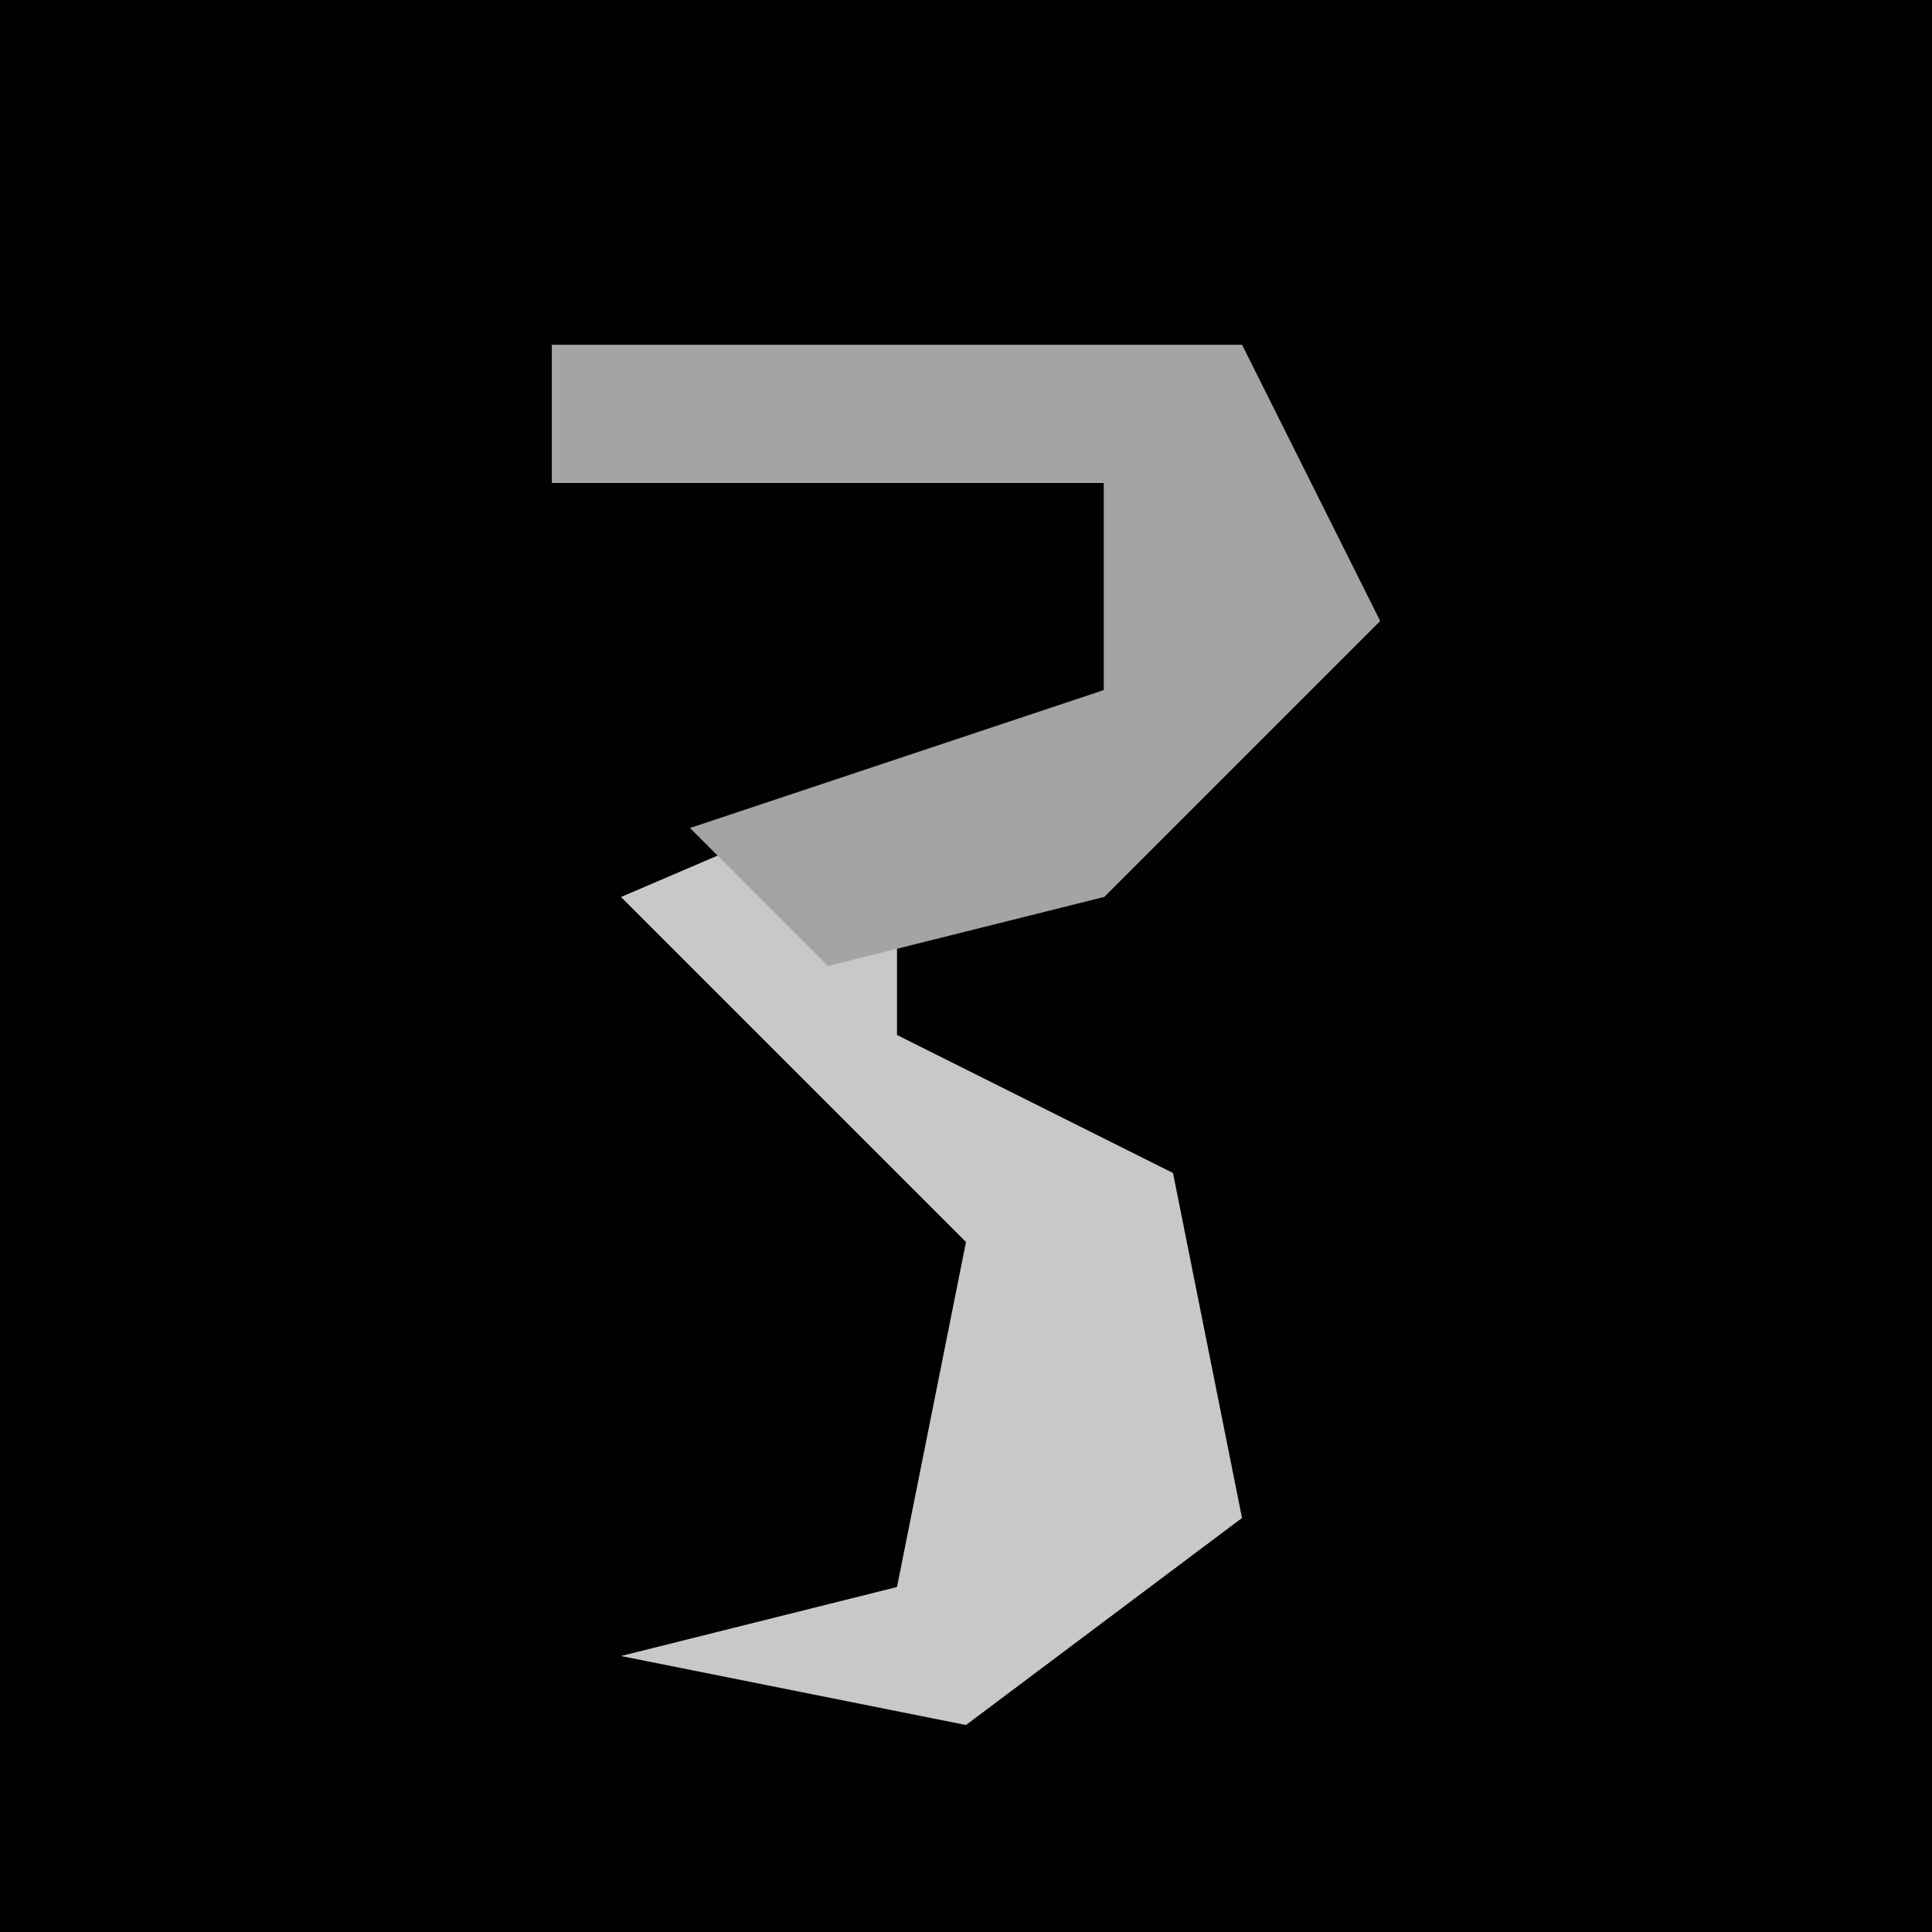 <?xml version="1.0" encoding="UTF-8"?>
<svg version="1.1" xmlns="http://www.w3.org/2000/svg" width="28" height="28">
<path d="M0,0 L28,0 L28,28 L0,28 Z " fill="#010101" transform="translate(0,0)"/>
<path d="M0,0 L10,0 L12,4 L8,8 L5,8 L5,10 L9,12 L10,17 L6,20 L1,19 L5,18 L6,13 L1,8 L8,5 L8,2 L0,2 Z " fill="#C8C8C8" transform="translate(8,5)"/>
<path d="M0,0 L10,0 L12,4 L8,8 L4,9 L2,7 L8,5 L8,2 L0,2 Z " fill="#A4A4A4" transform="translate(8,5)"/>
</svg>
